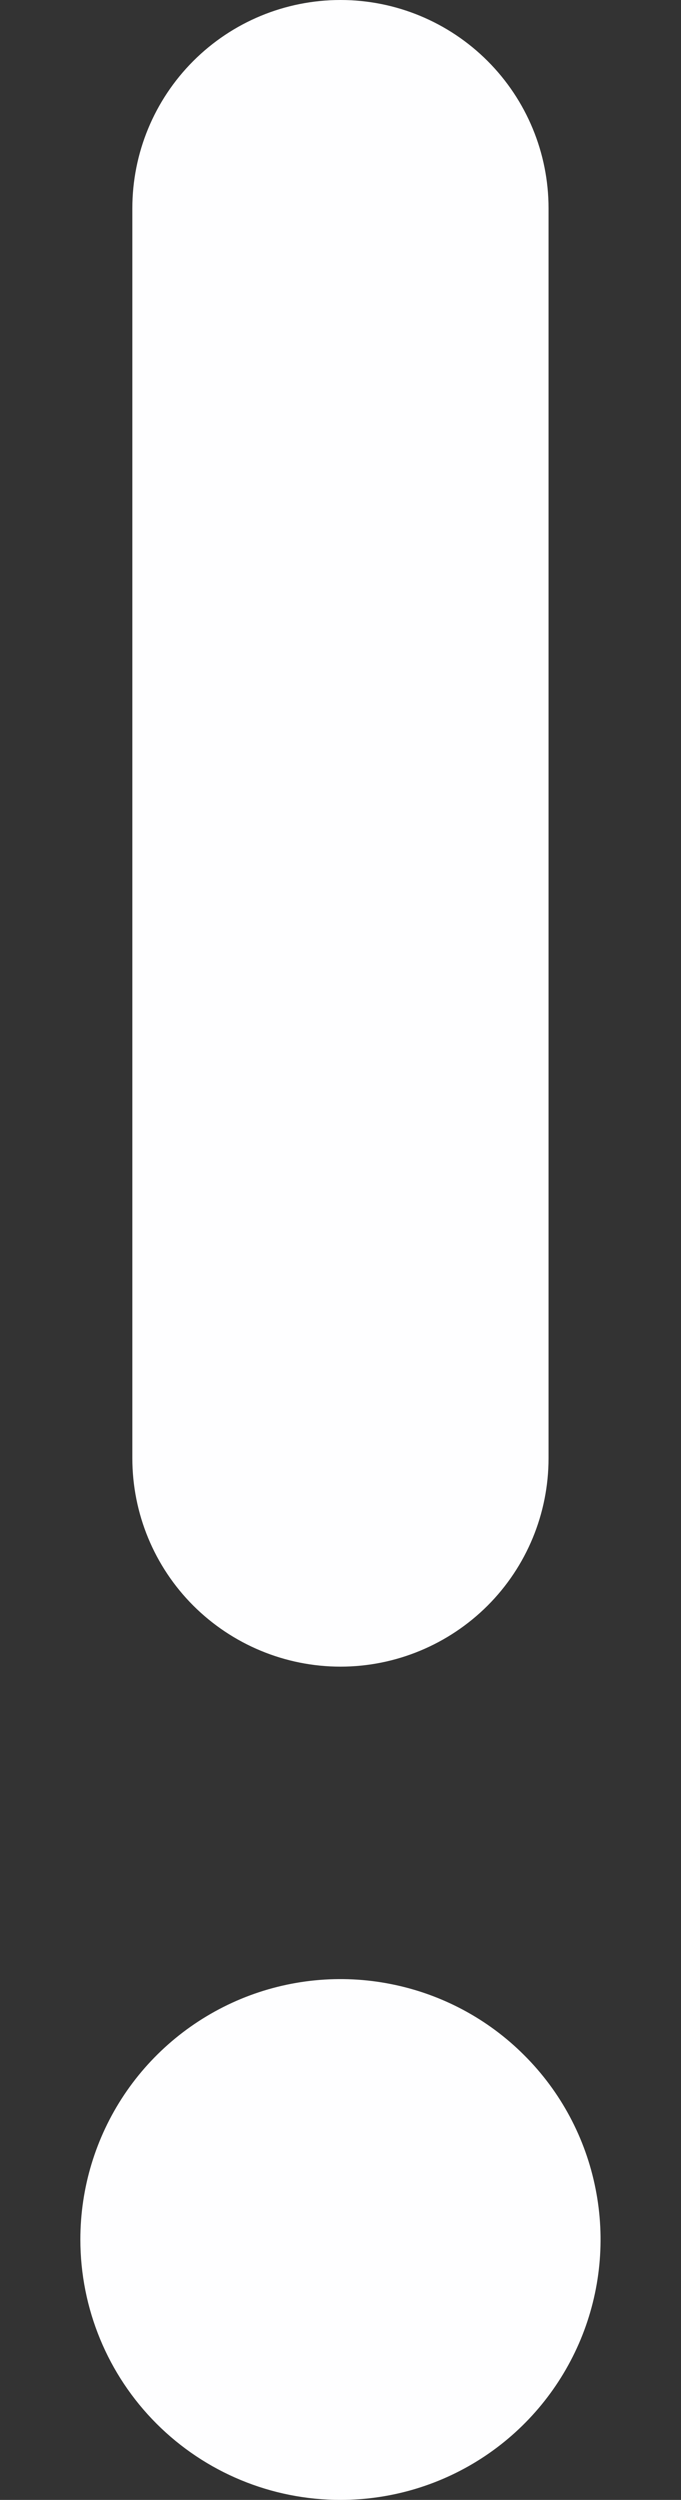 <svg width="6" height="22" viewBox="0 0 6 22" fill="none" xmlns="http://www.w3.org/2000/svg">
<rect x="0" y="0" width="6" height="22" fill="#333333" stroke="none"/>
<path d="M3 14.667C3.486 14.667 3.952 14.473 4.296 14.13C4.64 13.786 4.833 13.32 4.833 12.833V1.833C4.833 1.347 4.64 0.881 4.296 0.537C3.952 0.193 3.486 0 3 0C2.513 0 2.047 0.193 1.703 0.537C1.359 0.881 1.166 1.347 1.166 1.833V12.833C1.166 13.32 1.359 13.786 1.703 14.13C2.047 14.473 2.513 14.667 3 14.667ZM3 22C3.453 22 3.896 21.866 4.273 21.614C4.65 21.362 4.943 21.004 5.117 20.585C5.29 20.167 5.336 19.706 5.247 19.261C5.159 18.817 4.941 18.408 4.62 18.088C4.3 17.767 3.891 17.549 3.447 17.461C3.002 17.372 2.541 17.418 2.123 17.591C1.704 17.765 1.346 18.058 1.094 18.435C0.842 18.812 0.708 19.255 0.708 19.708C0.708 20.316 0.949 20.899 1.379 21.329C1.809 21.759 2.392 22 3 22Z" fill="#FEFEFF"/>
</svg>
